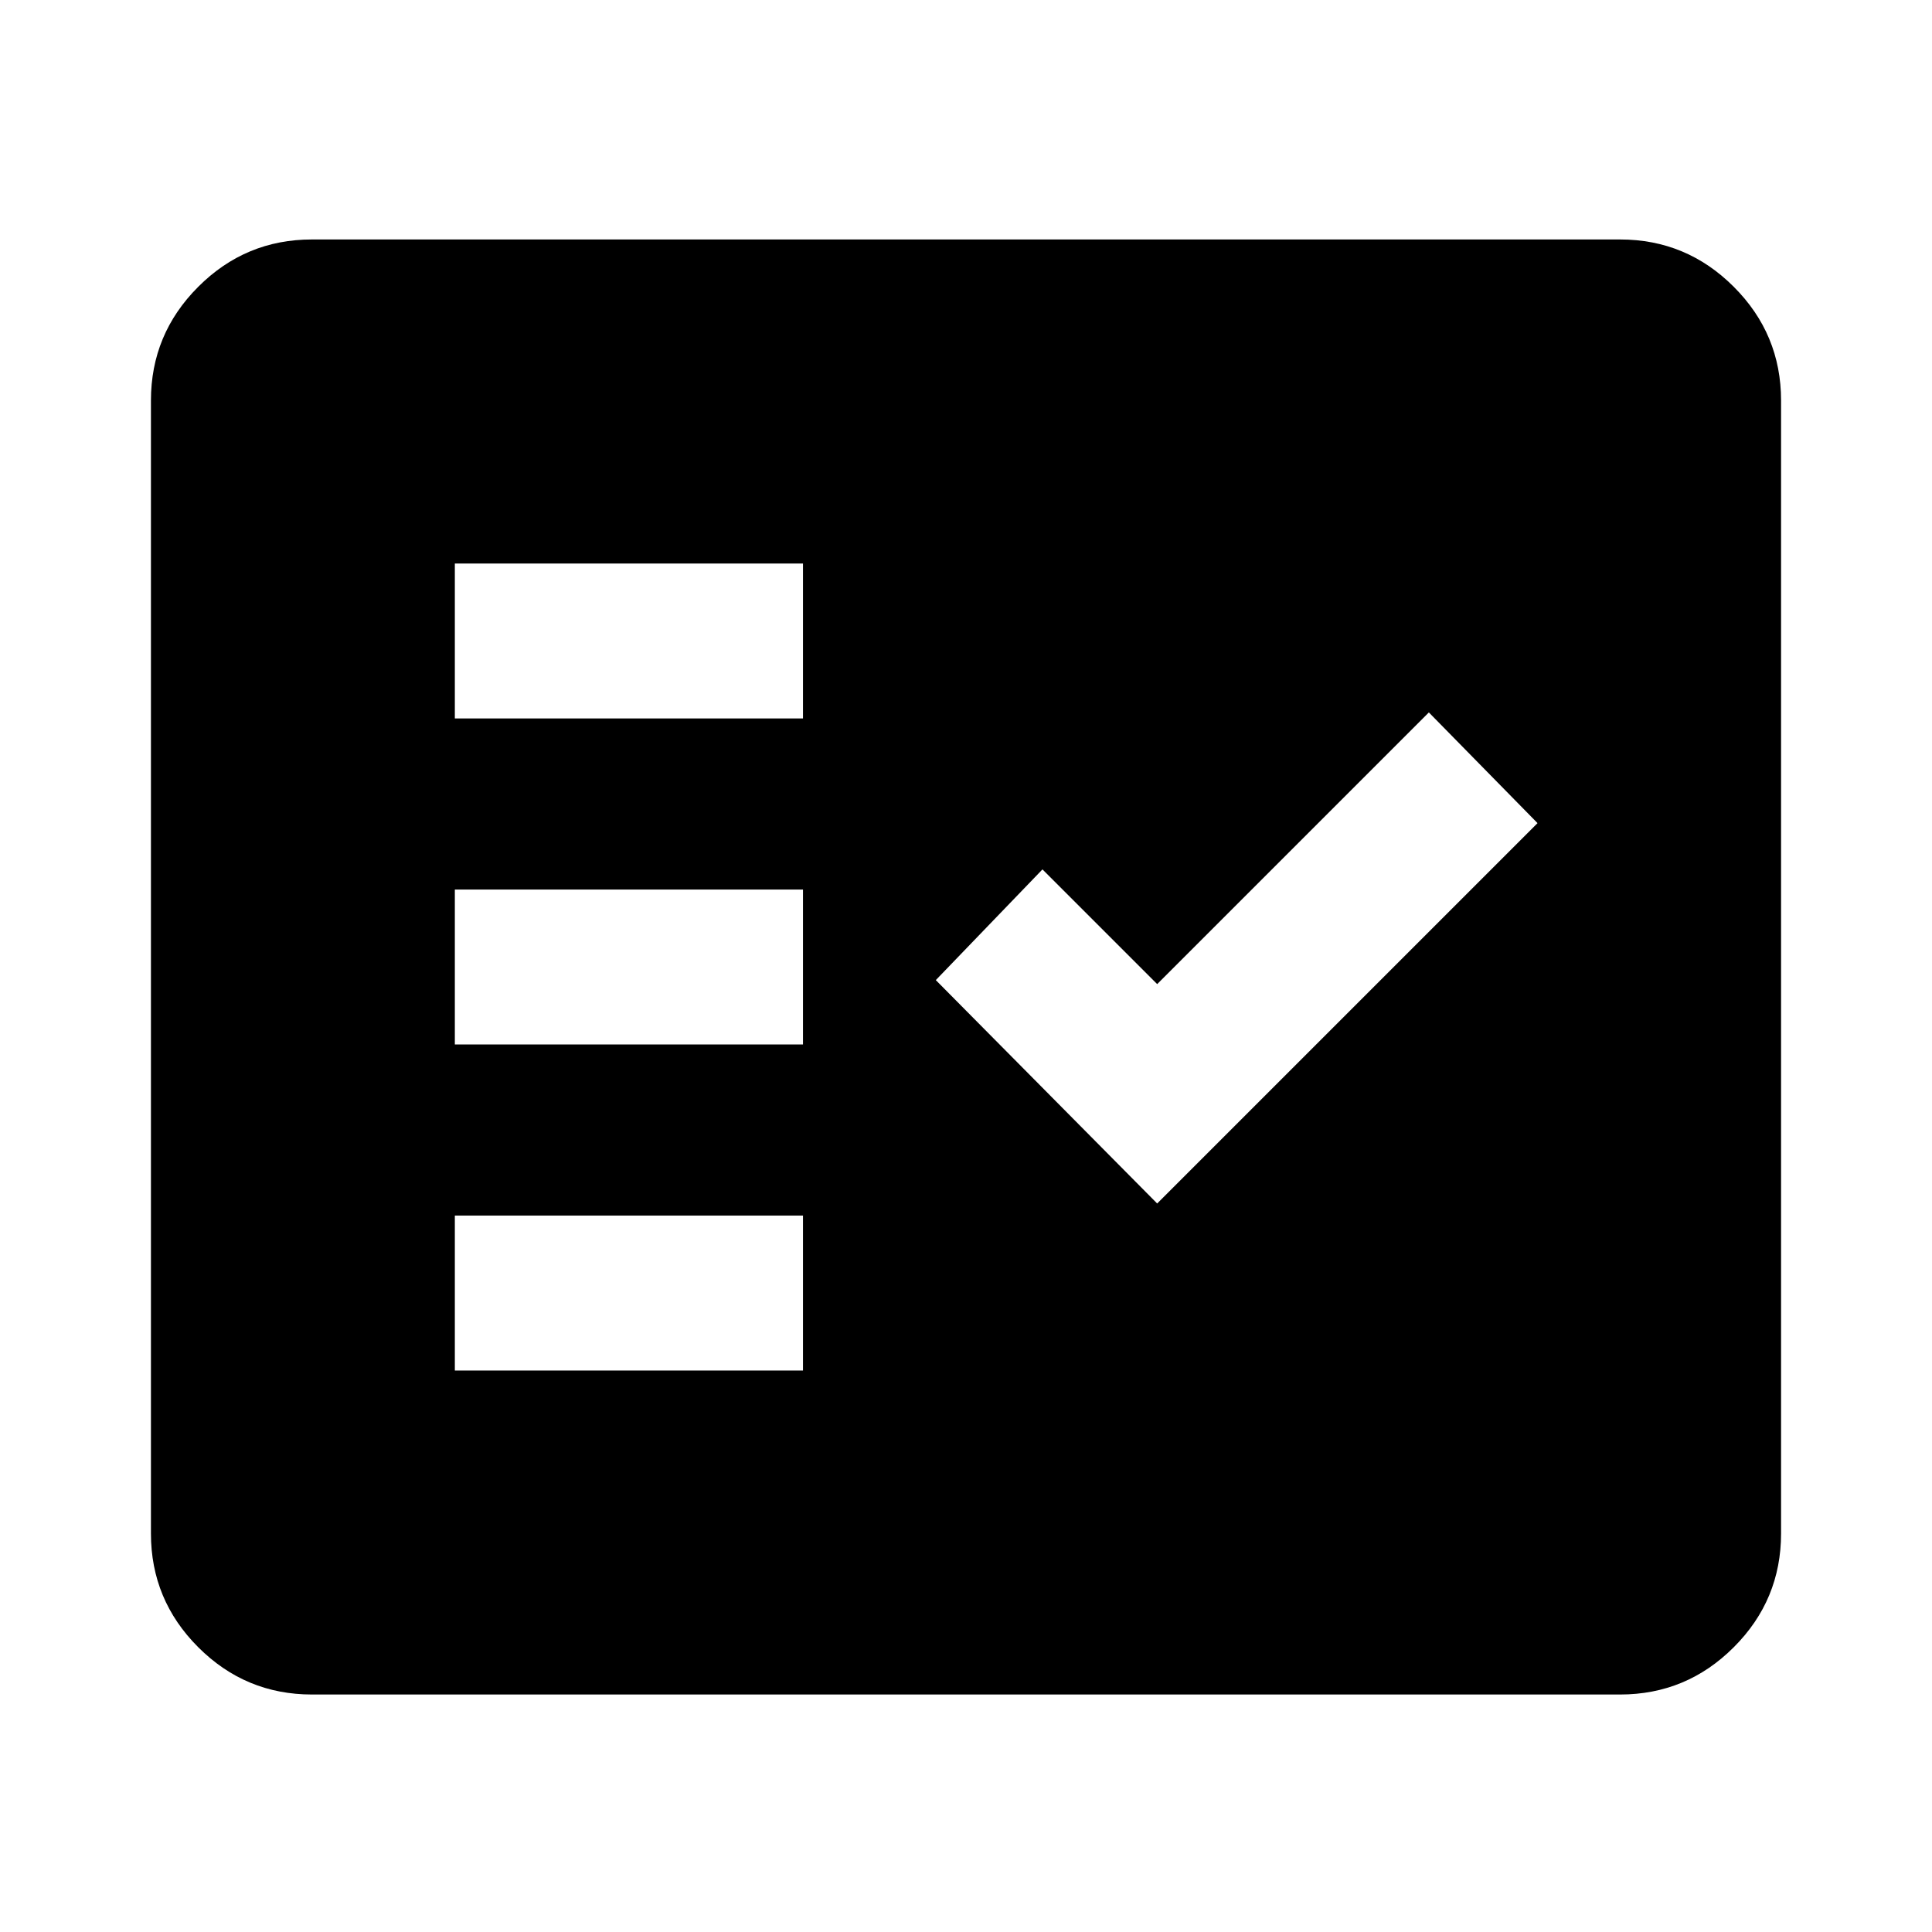 <svg xmlns="http://www.w3.org/2000/svg" height="40" width="40"><path d="M9.417 14.875H16.625V11.667H9.417ZM9.417 21.625H16.625V18.417H9.417ZM9.417 28.375H16.625V25.167H9.417ZM23.958 24.917 31.833 17.042 29.583 14.75 23.958 20.375 21.583 18 19.375 20.292ZM6.458 35.083Q5.083 35.083 4.104 34.104Q3.125 33.125 3.125 31.75V8.292Q3.125 6.917 4.104 5.938Q5.083 4.958 6.458 4.958H33.542Q34.917 4.958 35.896 5.938Q36.875 6.917 36.875 8.292V31.75Q36.875 33.125 35.896 34.104Q34.917 35.083 33.542 35.083ZM6.458 32.25H33.542Q33.75 32.25 33.917 32.083Q34.083 31.917 34.083 31.75V8.292Q34.083 8.083 33.917 7.938Q33.75 7.792 33.542 7.792H6.458Q6.25 7.792 6.083 7.938Q5.917 8.083 5.917 8.292V31.75Q5.917 31.917 6.083 32.083Q6.25 32.25 6.458 32.25ZM6.458 32.25Q6.25 32.25 6.083 32.083Q5.917 31.917 5.917 31.75V8.292Q5.917 8.083 6.083 7.938Q6.25 7.792 6.458 7.792H33.542Q33.75 7.792 33.917 7.938Q34.083 8.083 34.083 8.292V31.75Q34.083 31.917 33.917 32.083Q33.75 32.25 33.542 32.25Z"/></svg>